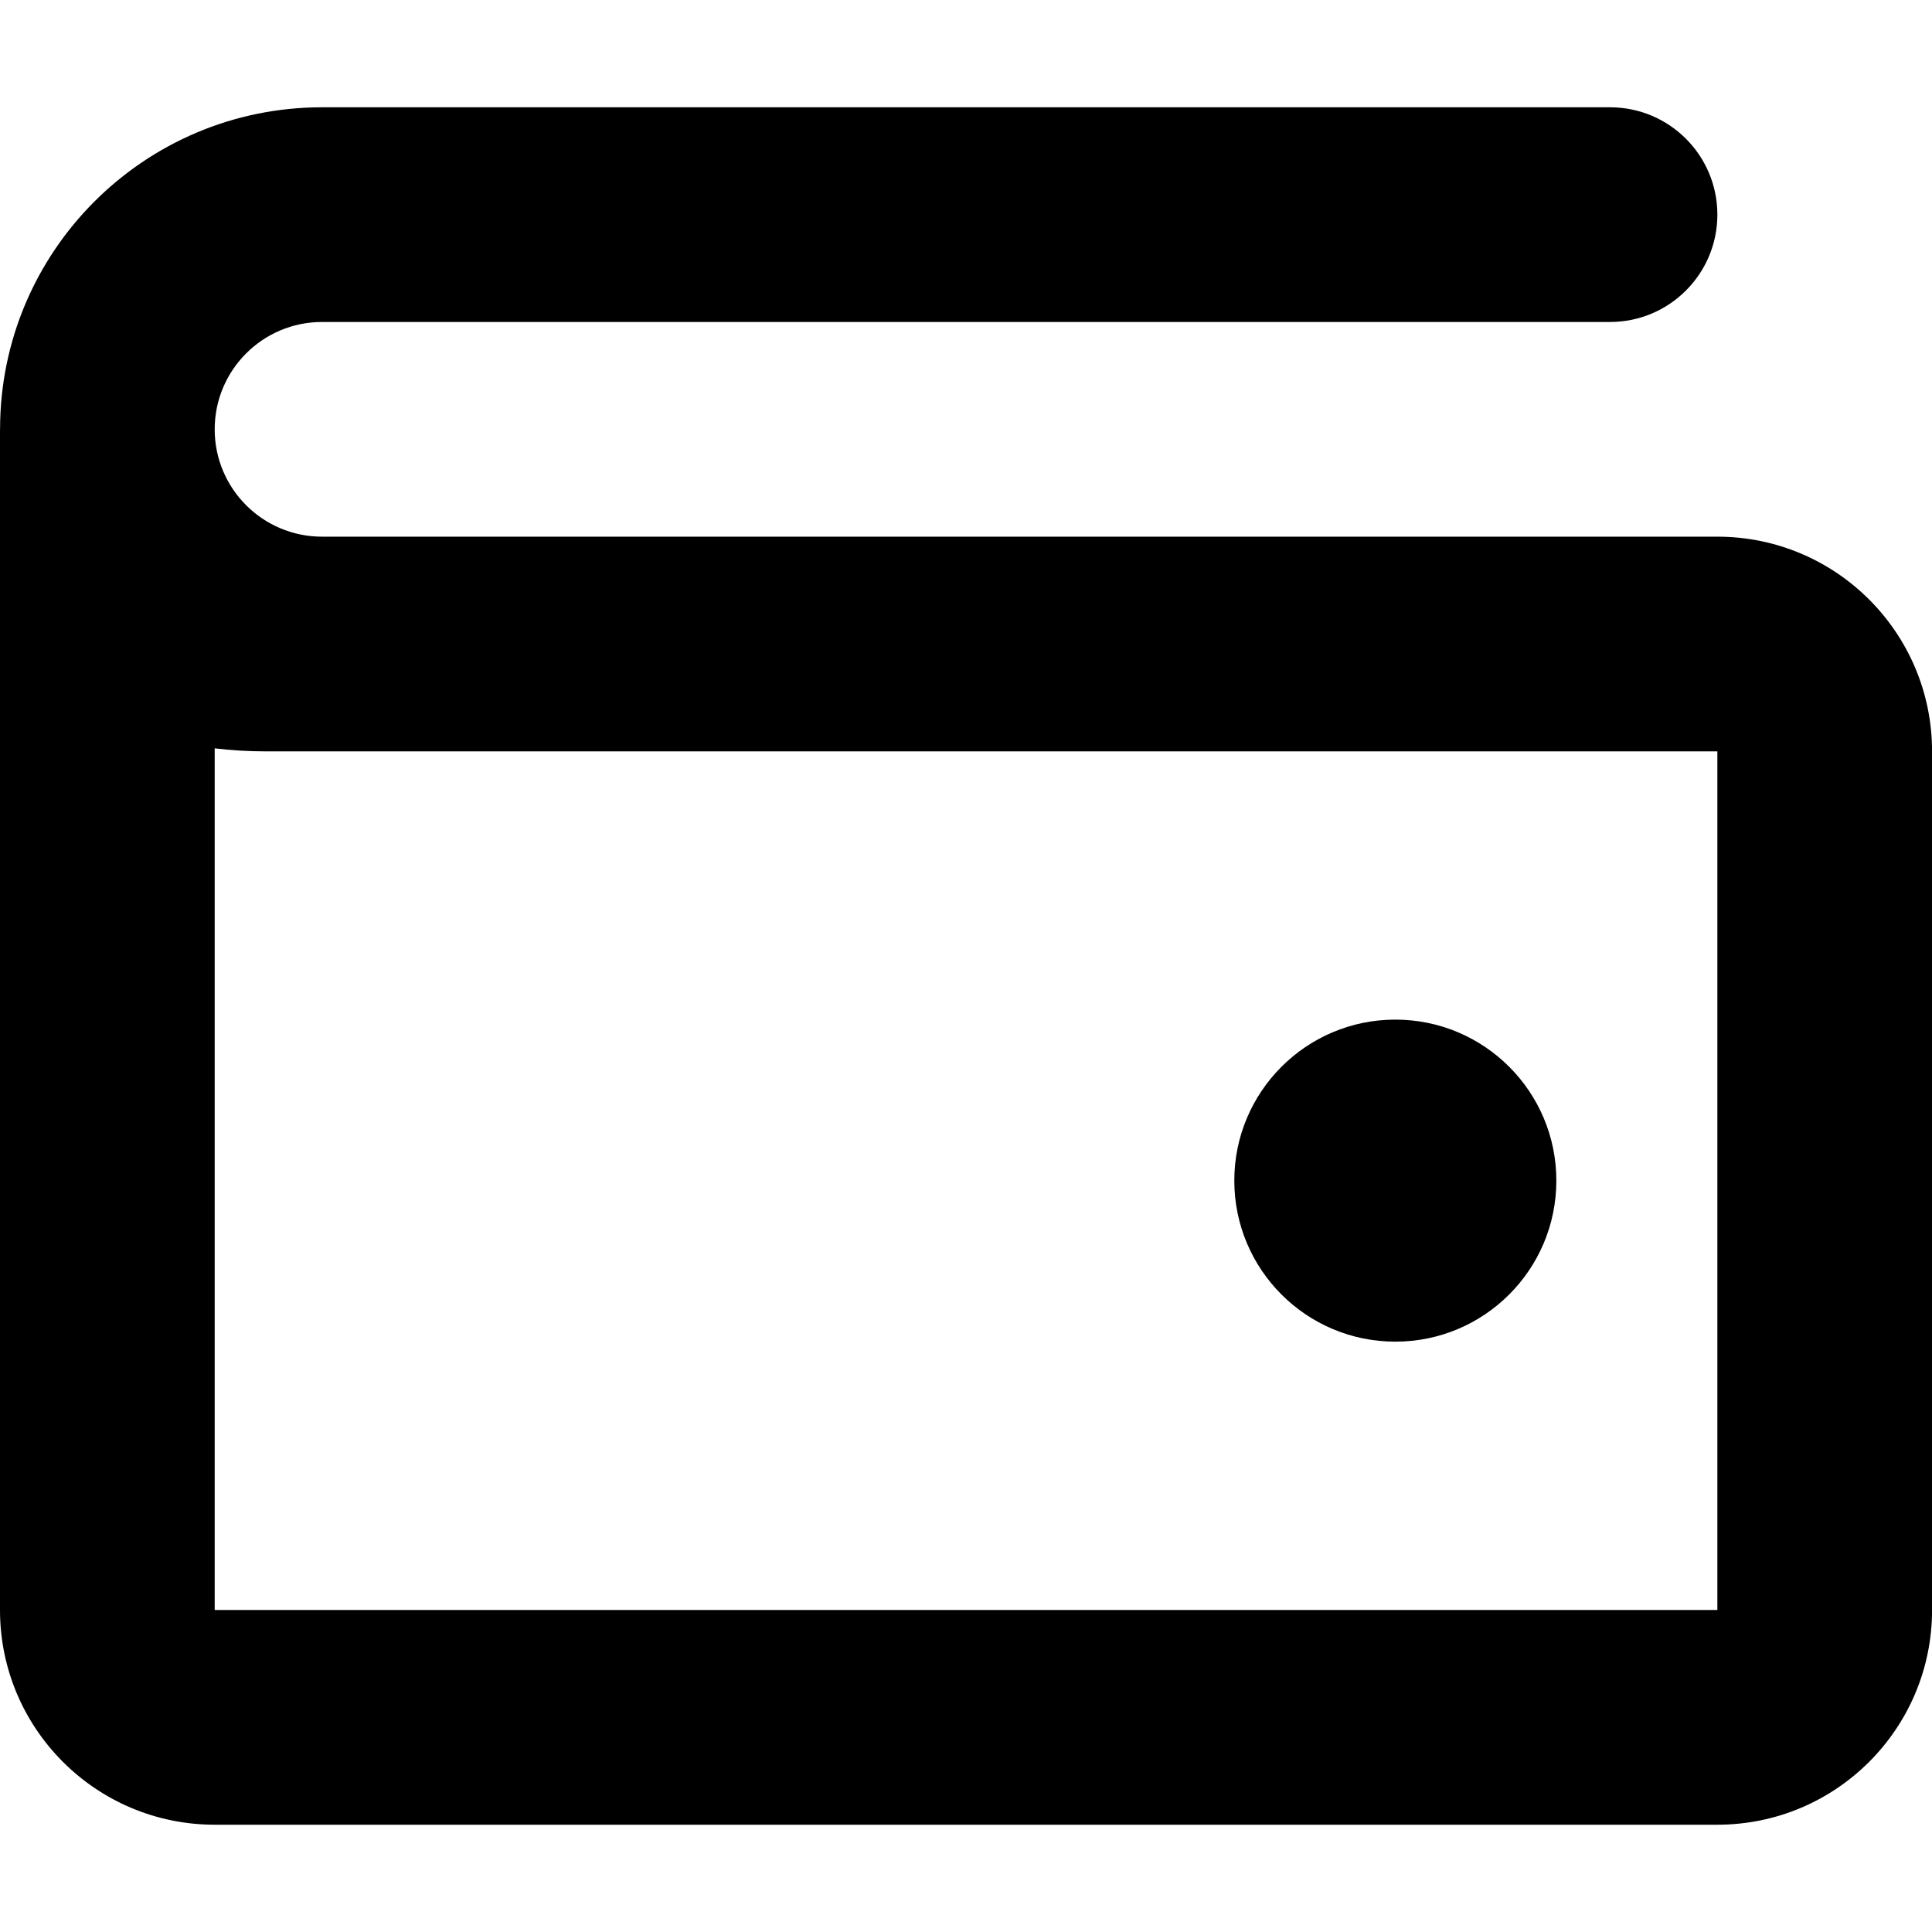 <!-- Generated by IcoMoon.io -->
<svg version="1.1" xmlns="http://www.w3.org/2000/svg" width="32" height="32" viewBox="0 0 32 32">
<title>account</title>
<path d="M23.111 22.222c1.473 0 2.667-1.194 2.667-2.667s-1.194-2.667-2.667-2.667-2.667 1.194-2.667 2.667c0 1.473 1.194 2.667 2.667 2.667z"></path>
<path d="M0 7.111v19.556c0 1.964 1.592 3.556 3.556 3.556h24.889c1.964 0 3.556-1.592 3.556-3.556v-14.222c0-1.964-1.592-3.556-3.556-3.556h-23.111c-0.982 0-1.778-0.796-1.778-1.778s0.796-1.778 1.778-1.778h21.333c0.982 0 1.778-0.796 1.778-1.778s-0.796-1.778-1.778-1.778h-21.333c-2.946 0-5.333 2.388-5.333 5.333zM3.556 12.395c0.278 0.033 0.558 0.050 0.839 0.050h24.050v14.222h-24.889v-14.272z"></path>
</svg>

